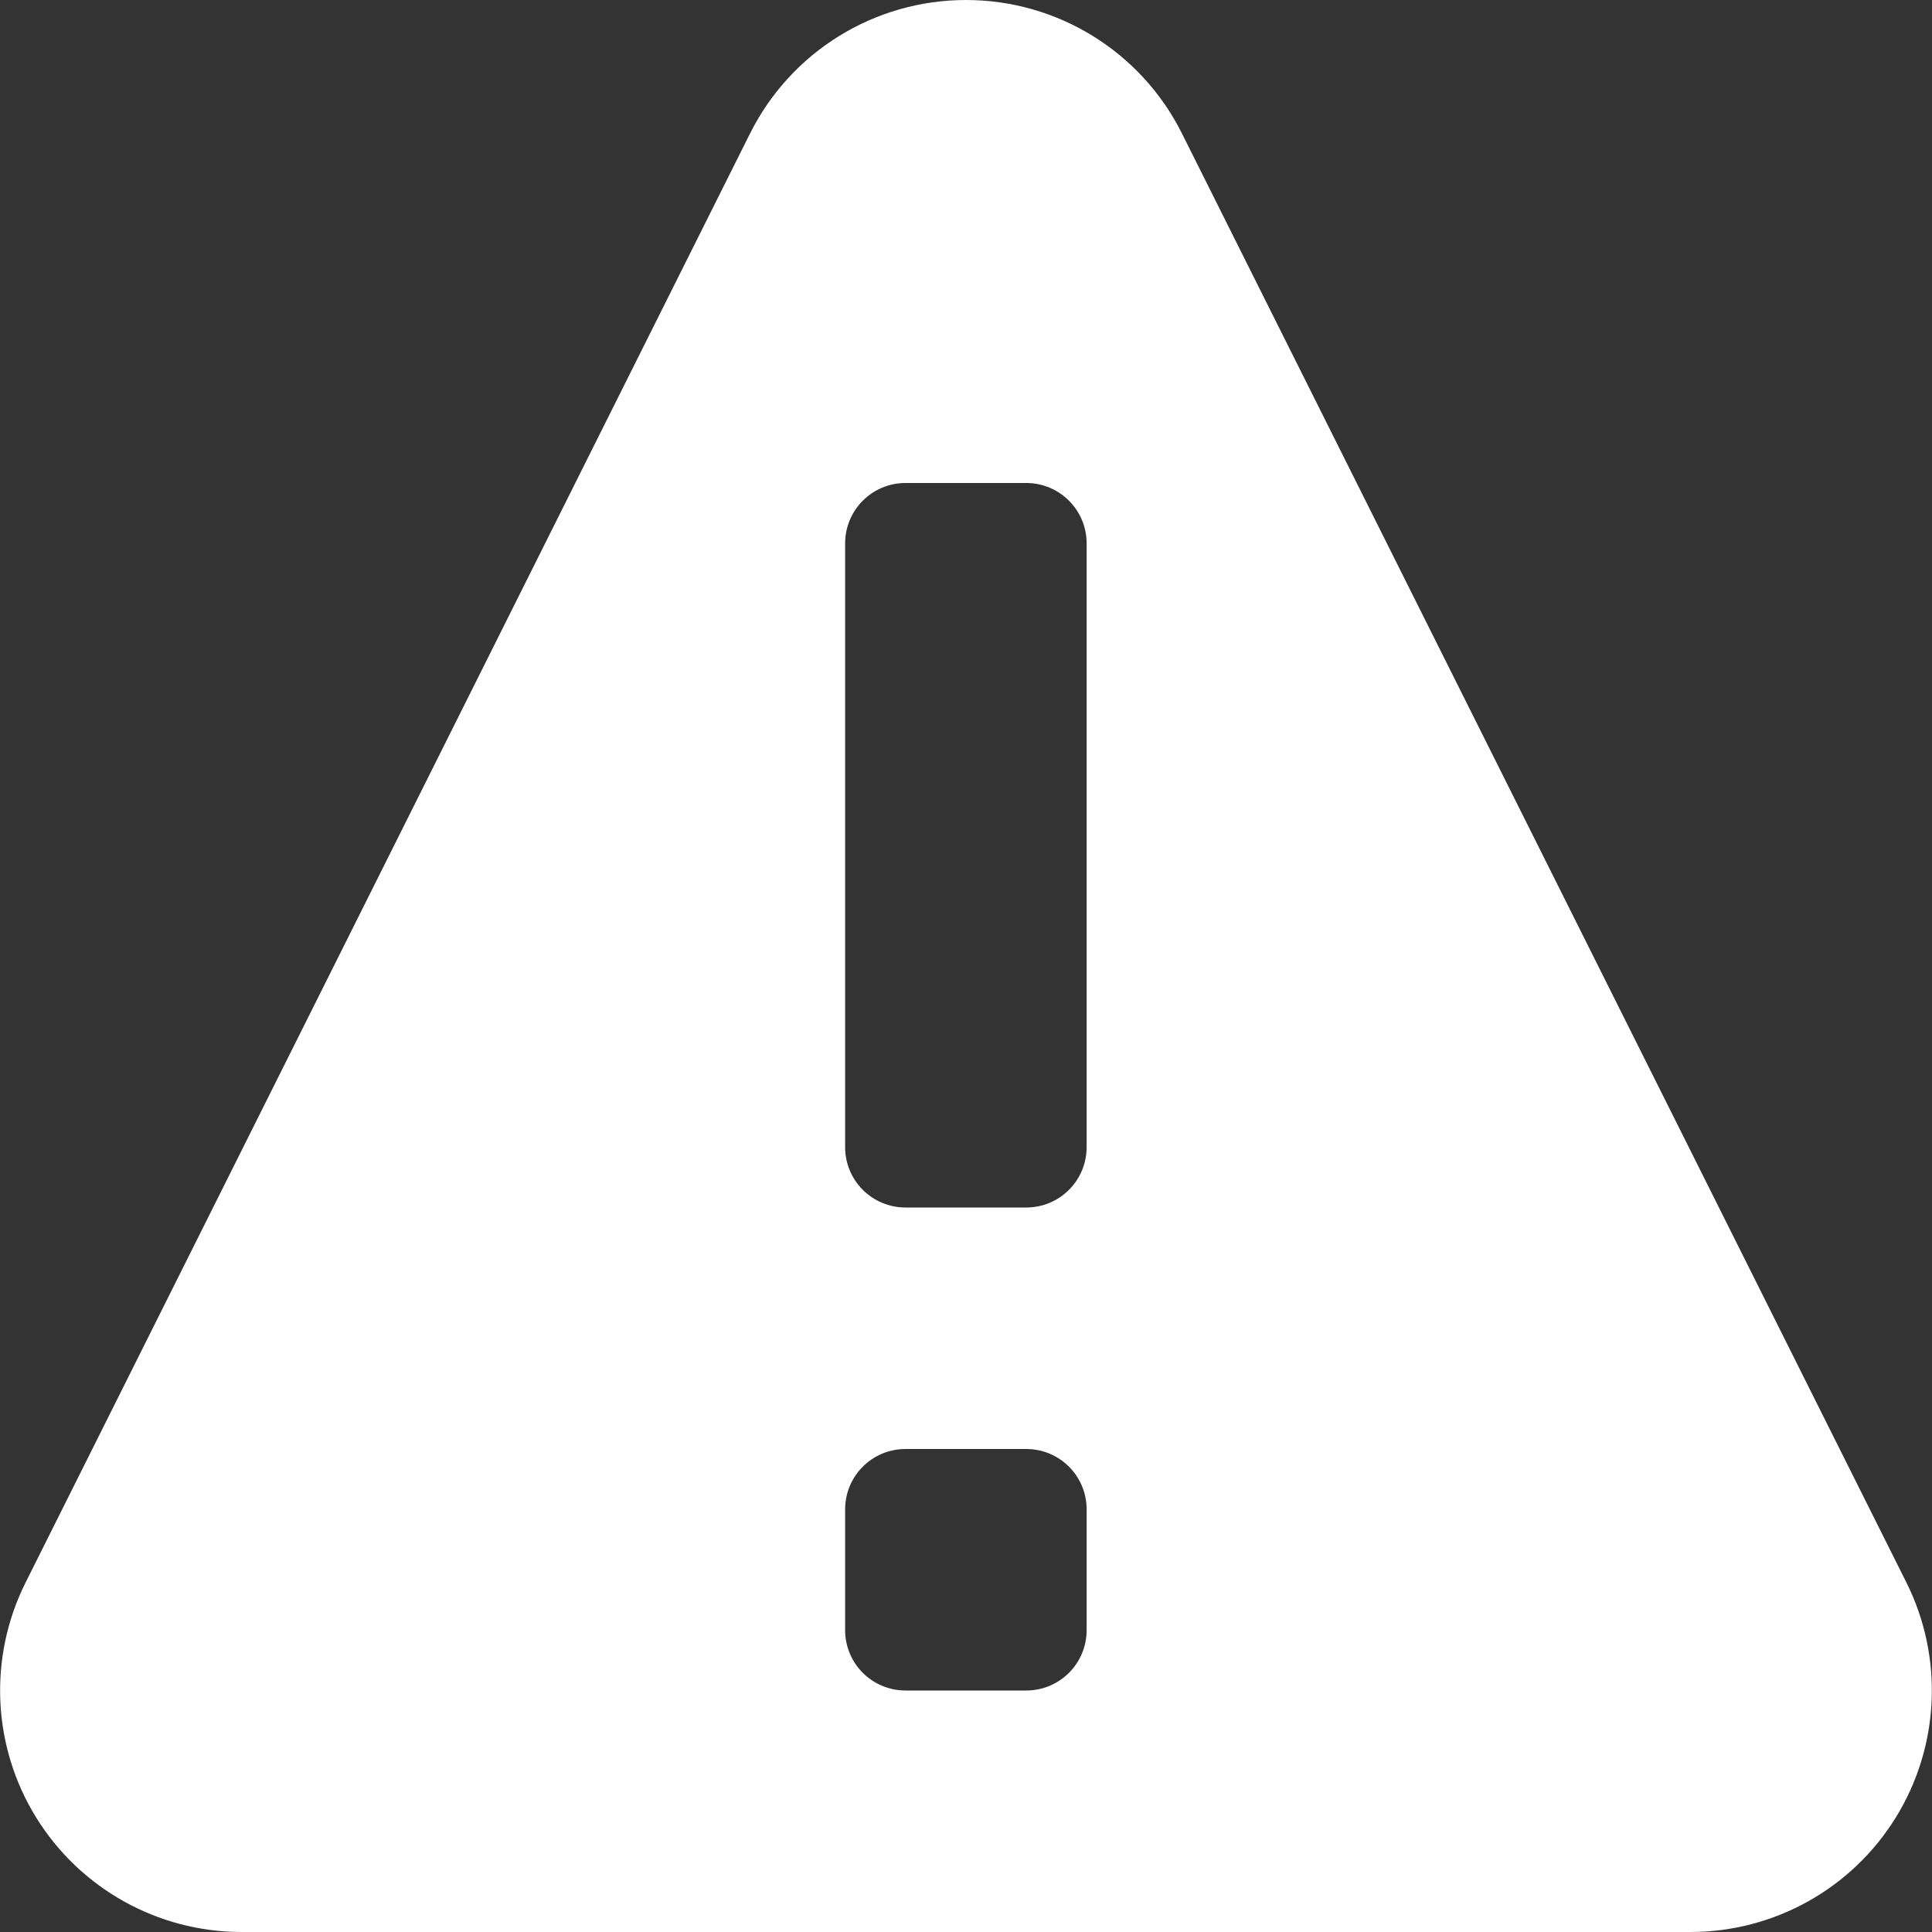 <?xml version="1.0" encoding="utf-8"?> <!-- Generator: IcoMoon.io --> <!DOCTYPE svg PUBLIC "-//W3C//DTD SVG 1.1//EN" "http://www.w3.org/Graphics/SVG/1.1/DTD/svg11.dtd"> <svg fill="#ffffff" xmlns:xlink="http://www.w3.org/1999/xlink" xmlns="http://www.w3.org/2000/svg" width="512" height="512" viewBox="0 0 512 512"><rect x="0" y="0" width="512" height="512" fill="#333333" stroke="none"/><path d="M 505.216,419.376l-191.984-384.00C 302.40,13.696, 280.256,0.00, 256.00,0.00s-46.40,13.696-57.232,35.376 l-191.984,384.00c-9.92,19.84-8.864,43.408, 2.80,62.288C 21.248,500.512, 41.84,512.00, 64.016,512.00l 383.952,0.00 c 22.192,0.00, 42.784-11.488, 54.432-30.336 C 514.064,462.784, 515.12,439.216, 505.216,419.376z M 287.968,432.00c0.00,8.848-7.152,16.00-16.00,16.00l-32.00,0.00 c-8.848,0.00-16.00-7.152-16.00-16.00l0.00-32.00 c0.00-8.848, 7.152-16.00, 16.00-16.00l 32.00,0.00 c 8.848,0.00, 16.00,7.152, 16.00,16.00L 287.968,432.00 z M 287.968,304.00c0.00,8.848-7.152,16.00-16.00,16.00l-32.00,0.00 c-8.848,0.00-16.00-7.152-16.00-16.00L 223.968,144.00 c0.00-8.832, 7.152-16.00, 16.00-16.00l 32.00,0.00 c 8.848,0.00, 16.00,7.168, 16.00,16.00 L 287.968,304.00 z" ></path></svg>